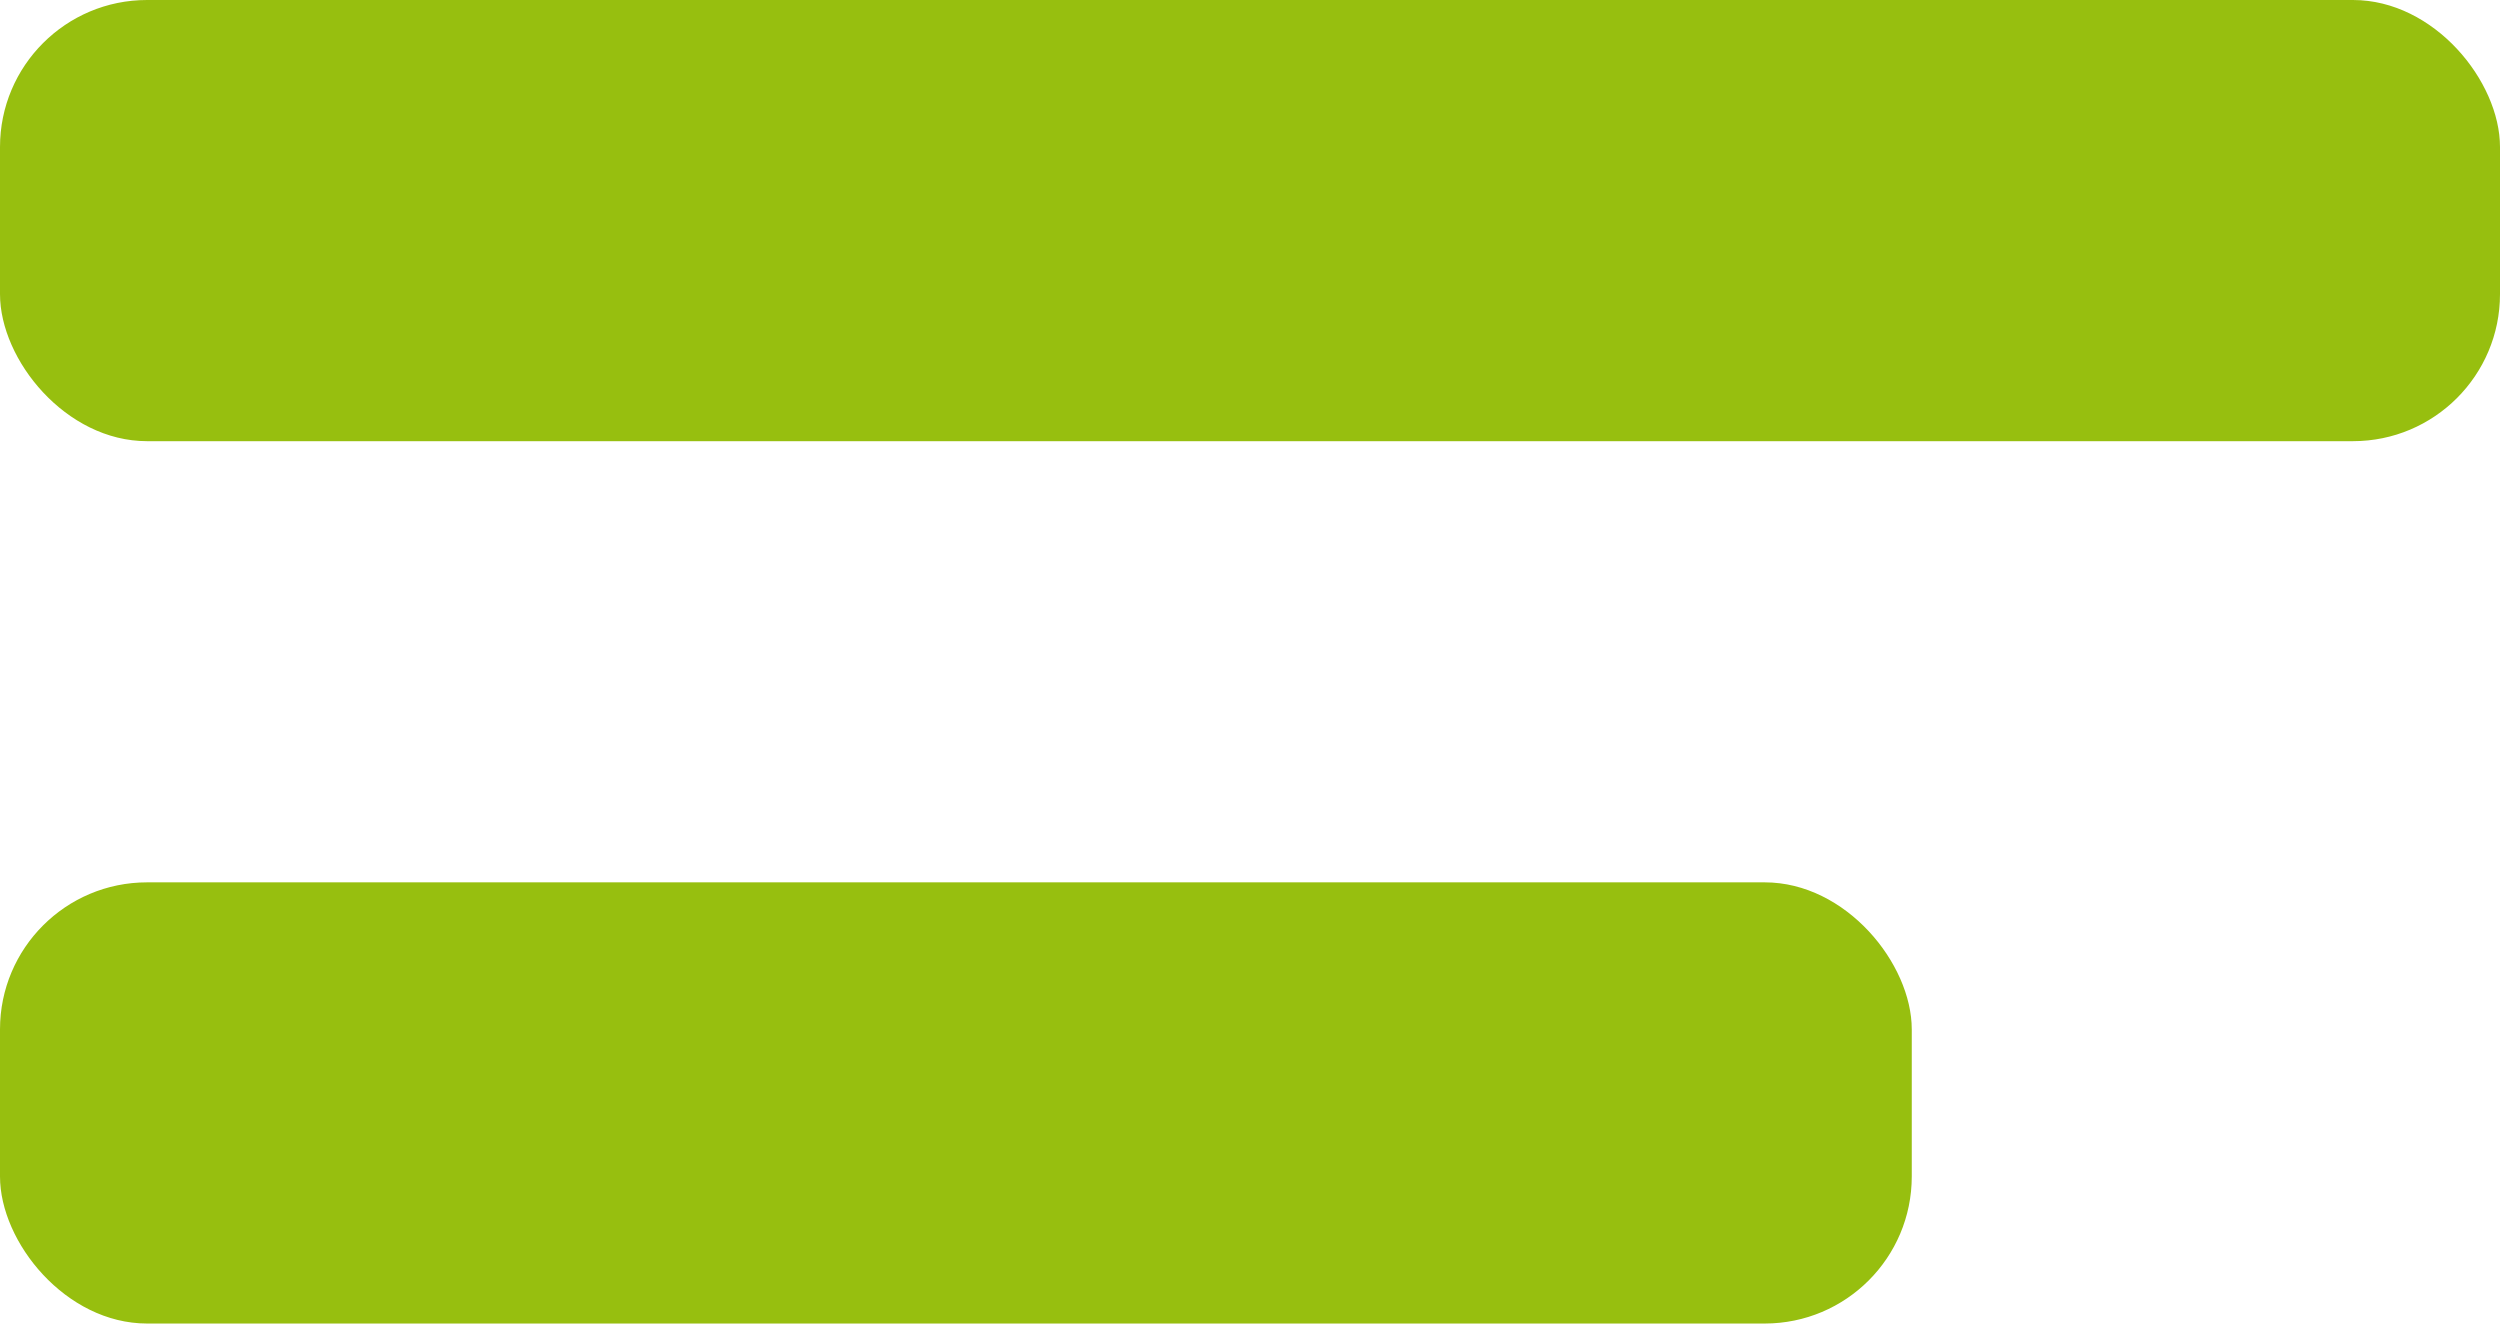 <svg width="17" height="9" viewBox="0 0 17 9" fill="none" xmlns="http://www.w3.org/2000/svg">
    <rect class="hamburger-top" width="17" height="3" rx="1" fill="#97BF0F" />
    <rect class="hamburger-bottom" y="6" width="13" height="3" rx="1" fill="#97BF0F" />
</svg>